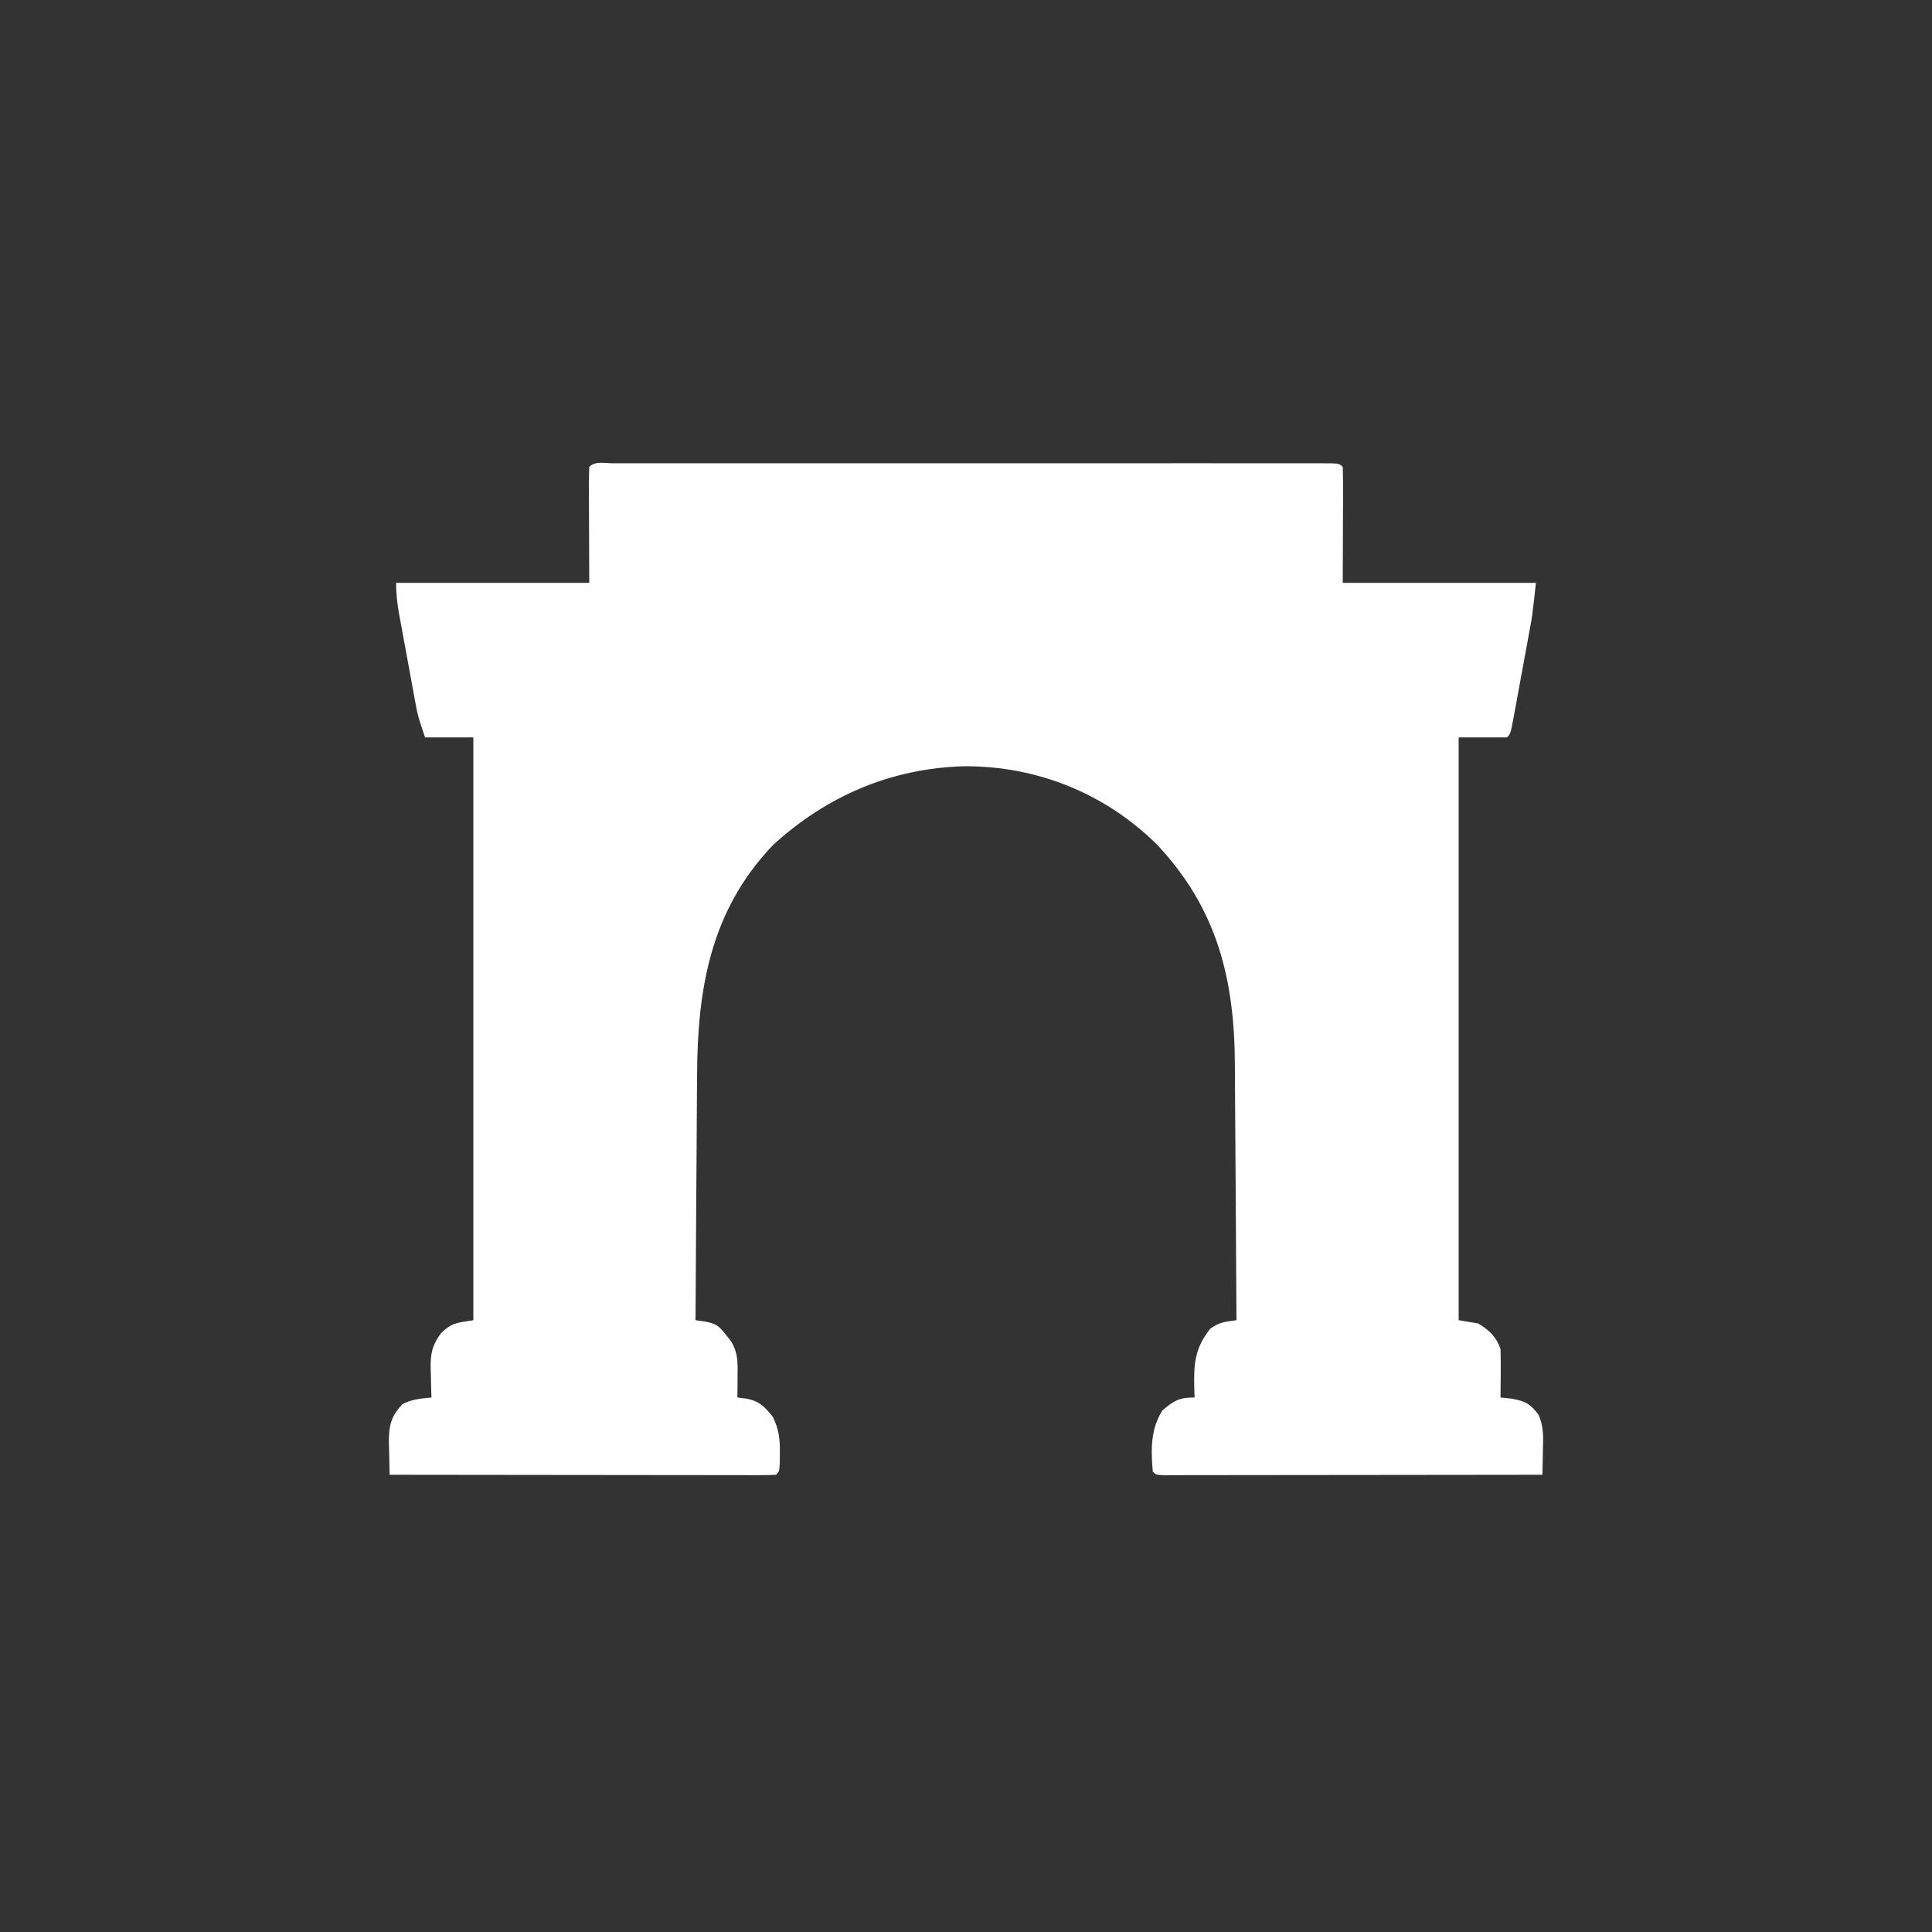 <?xml version="1.0" encoding="UTF-8"?>
<svg version="1.1" xmlns="http://www.w3.org/2000/svg" width="600" height="600">
<rect width="100%" height="100%" fill="#333333" stroke="none"/>
<path d="M0 0 C0.899 0.002 1.798 0.004 2.725 0.007 C3.672 0.005 4.62 0.004 5.596 0.002 C8.797 -0.002 11.997 0.001 15.198 0.004 C17.482 0.003 19.766 0.001 22.051 -0.001 C28.274 -0.006 34.496 -0.004 40.719 -0.001 C47.216 0.002 53.712 -0 60.209 -0.002 C71.821 -0.004 83.433 -0.001 95.045 0.004 C105.584 0.009 116.123 0.008 126.662 0.003 C138.886 -0.002 151.11 -0.004 163.334 -0.001 C169.811 0.001 176.287 0.001 182.763 -0.003 C188.85 -0.005 194.937 -0.003 201.023 0.002 C203.265 0.004 205.506 0.003 207.747 0.001 C210.792 -0.002 213.837 0.002 216.882 0.007 C218.231 0.003 218.231 0.003 219.607 0 C225.689 0.02 225.689 0.02 226.803 1.134 C226.892 3.8 226.919 6.44 226.901 9.106 C226.9 9.813 226.899 10.52 226.898 11.248 C226.893 13.897 226.879 16.547 226.866 19.196 C226.845 25.116 226.825 31.035 226.803 37.134 C246.603 37.134 266.403 37.134 286.803 37.134 C285.678 47.262 285.678 47.262 285.063 50.628 C284.926 51.385 284.789 52.142 284.649 52.921 C284.431 54.094 284.431 54.094 284.21 55.29 C284.058 56.118 283.906 56.947 283.75 57.8 C283.433 59.531 283.113 61.262 282.792 62.993 C282.3 65.654 281.815 68.315 281.331 70.977 C281.02 72.665 280.709 74.353 280.397 76.04 C280.18 77.237 280.18 77.237 279.958 78.458 C278.918 84.019 278.918 84.019 277.803 85.134 C272.853 85.134 267.903 85.134 262.803 85.134 C262.803 144.864 262.803 204.594 262.803 266.134 C264.783 266.464 266.763 266.794 268.803 267.134 C272.224 269.127 274.531 271.315 275.803 275.134 C275.874 277.706 275.897 280.25 275.866 282.821 C275.861 283.523 275.857 284.225 275.852 284.948 C275.84 286.677 275.823 288.405 275.803 290.134 C276.888 290.246 277.972 290.358 279.089 290.474 C283.463 291.251 284.983 292.038 287.602 295.491 C289.25 299.117 289.079 302.514 288.964 306.411 C288.946 307.526 288.946 307.526 288.929 308.663 C288.898 310.487 288.853 312.31 288.803 314.134 C273.175 314.157 257.546 314.175 241.917 314.186 C234.661 314.191 227.405 314.198 220.148 314.209 C213.826 314.219 207.504 314.226 201.181 314.228 C197.832 314.229 194.482 314.232 191.133 314.239 C187.399 314.247 183.666 314.248 179.933 314.247 C178.814 314.251 177.696 314.254 176.543 314.258 C175.532 314.257 174.521 314.255 173.479 314.254 C172.153 314.255 172.153 314.255 170.801 314.257 C168.803 314.134 168.803 314.134 167.803 313.134 C167.239 306.25 167.083 300.086 170.803 294.134 C174.497 291.069 175.953 290.134 180.803 290.134 C180.769 289.265 180.734 288.396 180.698 287.501 C180.517 279.788 180.76 275.017 185.616 268.821 C188.319 266.736 190.466 266.594 193.803 266.134 C193.742 253.467 193.665 240.801 193.568 228.135 C193.523 222.253 193.484 216.37 193.457 210.487 C193.431 204.801 193.39 199.114 193.34 193.428 C193.324 191.268 193.312 189.108 193.306 186.948 C193.221 160.355 187.876 138.395 169.132 118.438 C153.119 102.587 131.951 94.015 109.378 94.099 C86.668 94.659 66.428 103.336 49.741 118.696 C30.473 138.953 26.37 163.21 26.292 190.157 C26.275 192.357 26.257 194.556 26.237 196.756 C26.19 202.5 26.16 208.244 26.134 213.988 C26.104 219.867 26.057 225.747 26.012 231.626 C25.927 243.128 25.859 254.631 25.803 266.134 C26.755 266.267 27.707 266.401 28.687 266.539 C32.154 267.201 32.993 267.796 35.116 270.509 C35.607 271.115 36.098 271.72 36.604 272.345 C39.11 276.083 38.909 279.457 38.866 283.821 C38.857 285.001 38.848 286.18 38.839 287.395 C38.827 288.299 38.815 289.203 38.803 290.134 C39.737 290.252 40.67 290.371 41.632 290.493 C45.762 291.327 47.164 292.908 49.803 296.134 C51.711 299.989 52.049 303.104 51.991 307.384 C51.984 308.441 51.978 309.498 51.971 310.587 C51.803 313.134 51.803 313.134 50.803 314.134 C49.247 314.23 47.687 314.256 46.127 314.254 C45.116 314.255 44.105 314.257 43.064 314.258 C41.386 314.253 41.386 314.253 39.674 314.247 C38.504 314.247 37.333 314.248 36.127 314.248 C32.908 314.247 29.689 314.242 26.471 314.235 C23.11 314.229 19.749 314.228 16.389 314.227 C10.021 314.224 3.653 314.216 -2.715 314.206 C-9.962 314.195 -17.21 314.189 -24.458 314.184 C-39.371 314.174 -54.284 314.156 -69.197 314.134 C-69.266 311.559 -69.317 308.986 -69.357 306.411 C-69.378 305.685 -69.4 304.959 -69.422 304.211 C-69.483 299.007 -68.797 295.942 -65.193 292.2 C-62.3 290.655 -59.427 290.468 -56.197 290.134 C-56.231 289.109 -56.266 288.084 -56.302 287.028 C-56.33 285.668 -56.358 284.307 -56.384 282.946 C-56.422 281.936 -56.422 281.936 -56.46 280.905 C-56.526 276.415 -55.905 273.721 -53.197 270.134 C-49.778 266.834 -48.377 266.997 -43.197 266.134 C-43.197 206.404 -43.197 146.674 -43.197 85.134 C-48.147 85.134 -53.097 85.134 -58.197 85.134 C-60.447 78.382 -60.447 78.382 -61.066 75.028 C-61.206 74.28 -61.346 73.533 -61.49 72.763 C-61.633 71.975 -61.776 71.187 -61.923 70.376 C-62.076 69.55 -62.228 68.725 -62.385 67.874 C-62.705 66.139 -63.023 64.402 -63.338 62.665 C-63.821 60.009 -64.313 57.355 -64.806 54.7 C-65.116 53.009 -65.426 51.317 -65.736 49.626 C-65.882 48.834 -66.029 48.042 -66.181 47.227 C-66.802 43.784 -67.197 40.645 -67.197 37.134 C-47.397 37.134 -27.597 37.134 -7.197 37.134 C-7.236 25.331 -7.236 25.331 -7.287 13.529 C-7.29 12.054 -7.292 10.58 -7.294 9.106 C-7.299 8.334 -7.304 7.562 -7.31 6.766 C-7.31 4.888 -7.259 3.011 -7.197 1.134 C-5.301 -0.761 -2.522 0.008 0 0 Z " fill="#FFFFFF" transform="translate(190.197,143.866)"/>
</svg>
